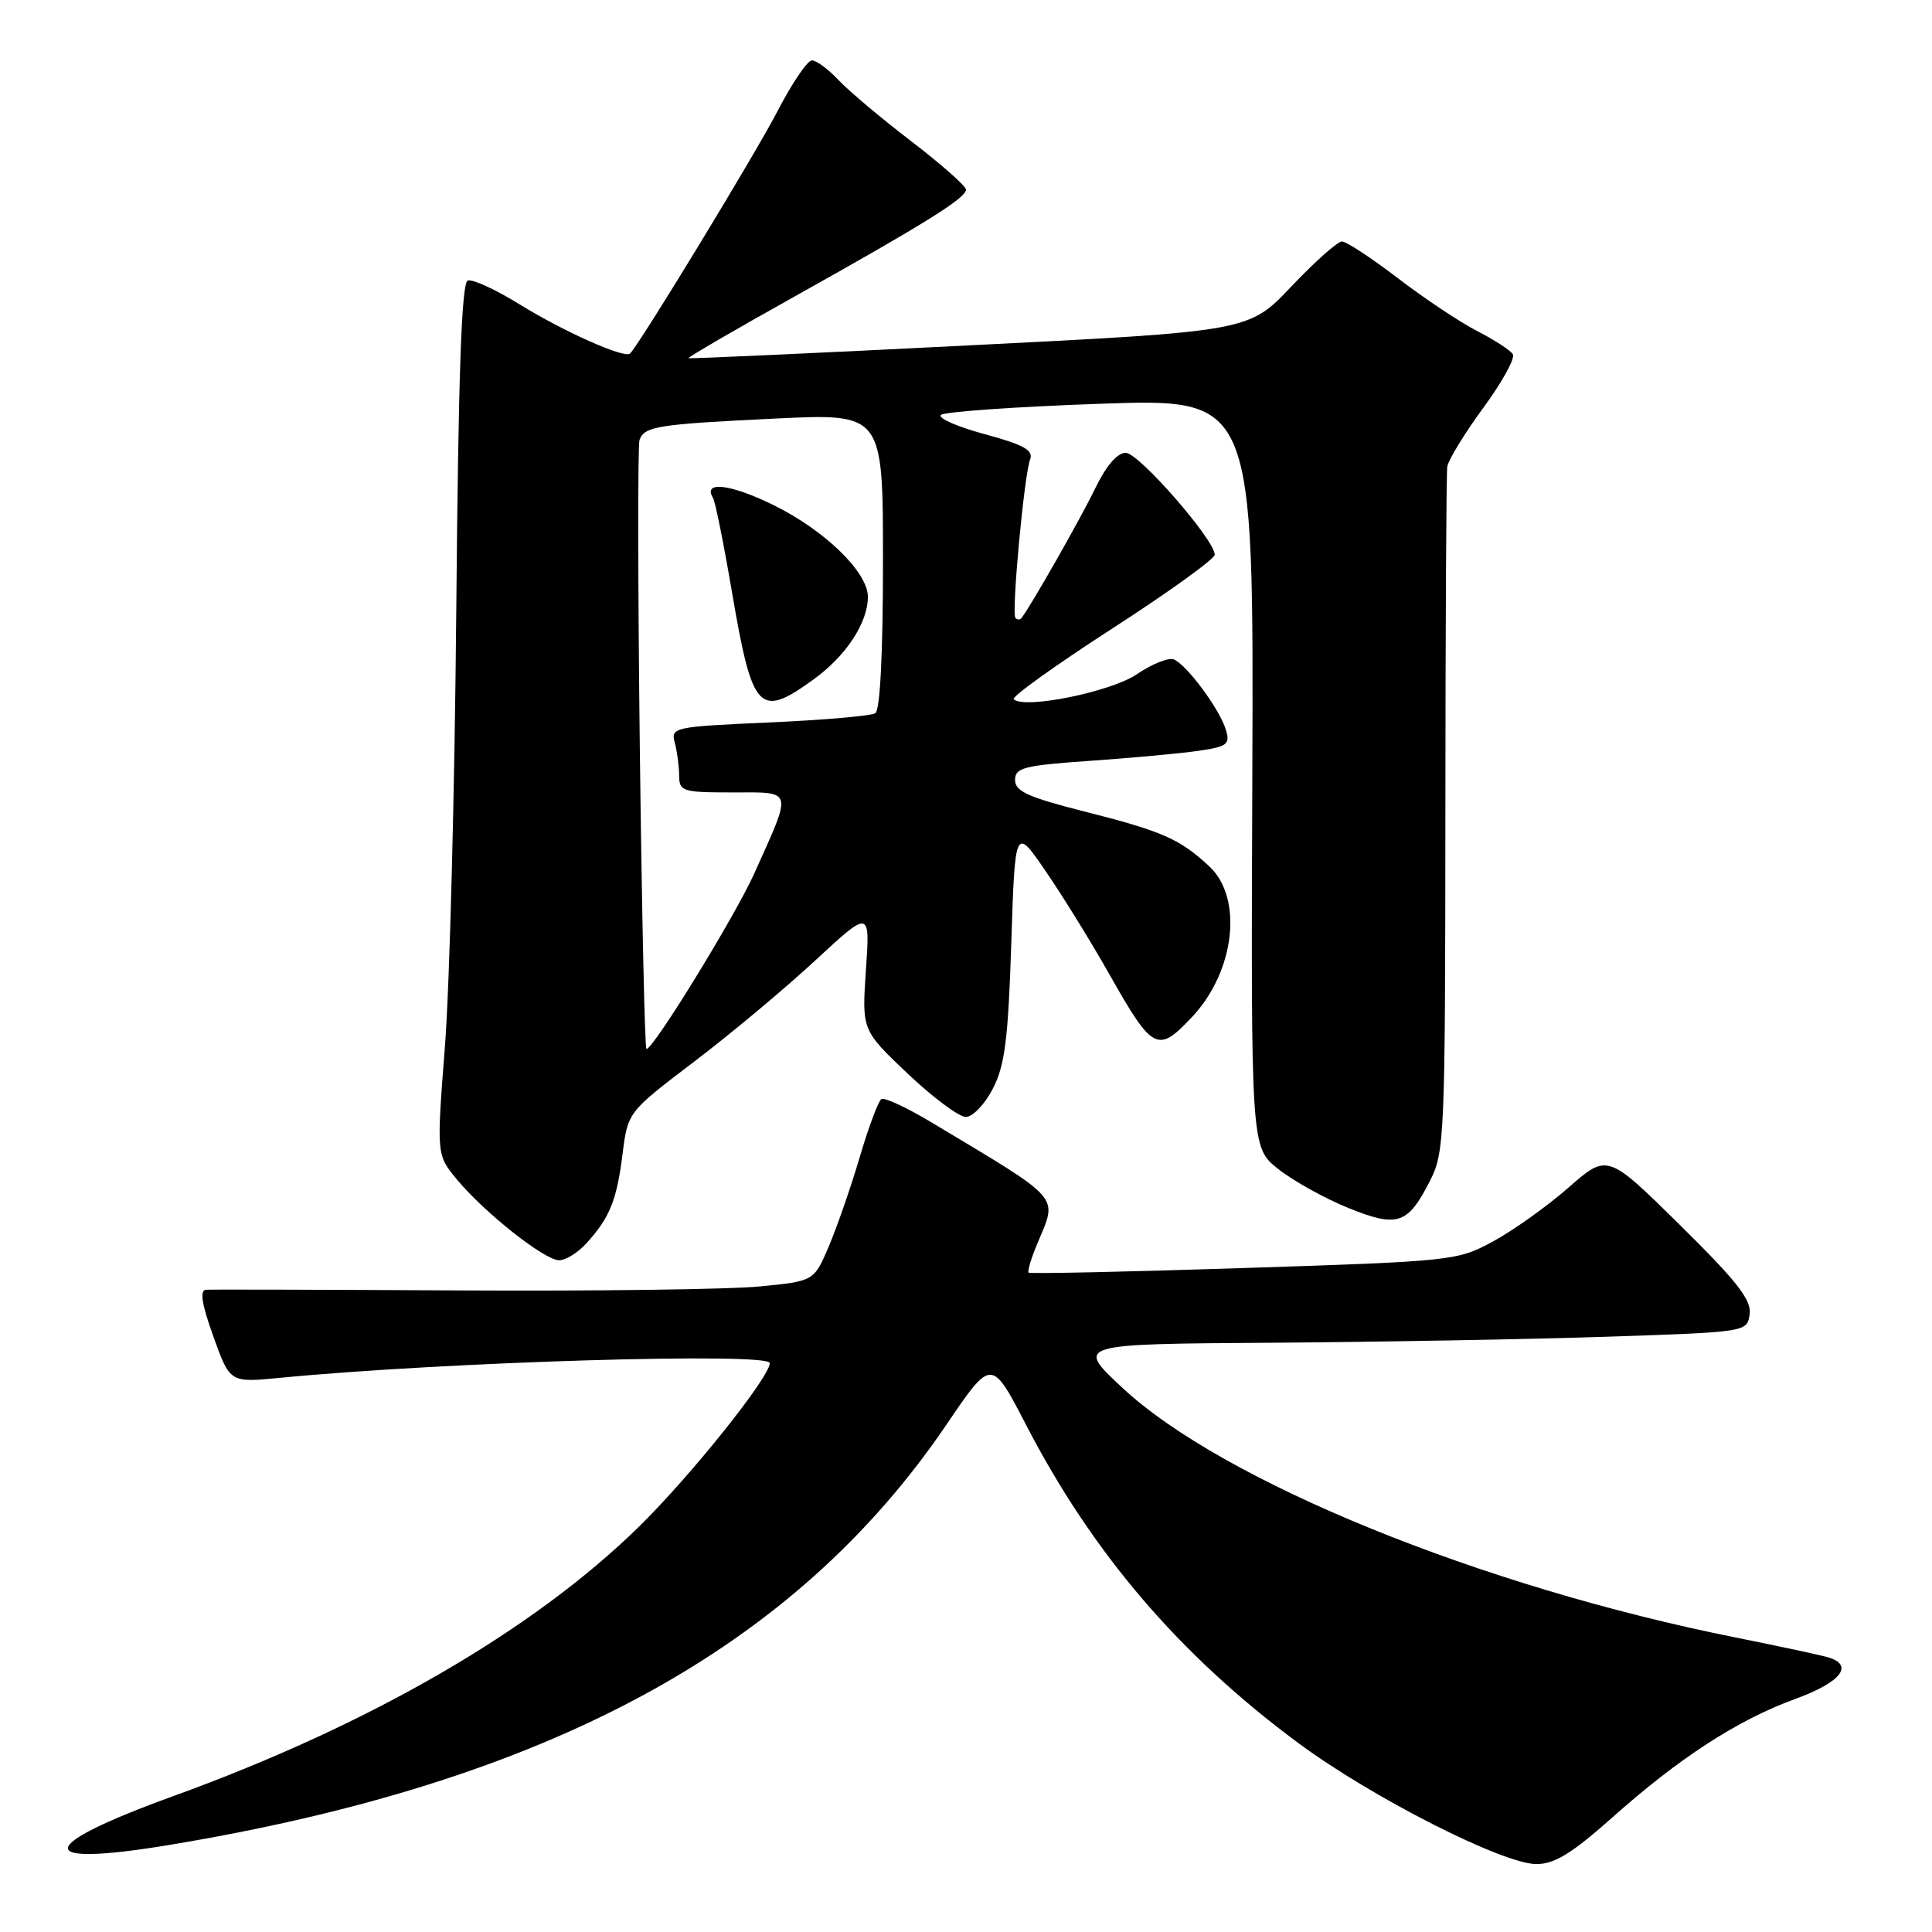 <?xml version="1.0" encoding="UTF-8" standalone="no"?>
<!DOCTYPE svg PUBLIC "-//W3C//DTD SVG 1.1//EN" "http://www.w3.org/Graphics/SVG/1.1/DTD/svg11.dtd" >
<svg xmlns="http://www.w3.org/2000/svg" xmlns:xlink="http://www.w3.org/1999/xlink" version="1.1" viewBox="0 0 256 256">
 <g >
 <path fill="currentColor"
d=" M 213.60 240.86 C 222.52 232.91 230.25 227.90 237.88 225.12 C 243.92 222.92 245.72 220.65 242.25 219.61 C 241.29 219.32 235.78 218.14 230.00 216.98 C 196.29 210.25 162.01 196.29 148.71 183.88 C 142.50 178.09 142.50 178.09 168.50 177.92 C 182.80 177.82 202.82 177.46 213.00 177.12 C 231.50 176.50 231.50 176.50 231.84 174.13 C 232.10 172.25 230.17 169.78 222.58 162.30 C 212.99 152.85 212.99 152.85 207.86 157.34 C 205.04 159.81 200.55 163.02 197.88 164.47 C 193.12 167.06 192.60 167.12 164.83 168.02 C 149.31 168.53 136.47 168.80 136.29 168.63 C 136.12 168.45 136.65 166.68 137.49 164.69 C 140.14 158.33 140.91 159.21 123.51 148.77 C 120.22 146.79 117.20 145.38 116.79 145.63 C 116.39 145.88 115.10 149.32 113.93 153.29 C 112.76 157.26 110.91 162.58 109.83 165.13 C 107.86 169.76 107.86 169.76 100.68 170.46 C 96.74 170.85 78.88 171.09 61.00 170.99 C 43.13 170.89 27.96 170.85 27.29 170.90 C 26.44 170.97 26.73 172.82 28.28 177.11 C 30.47 183.21 30.47 183.21 36.99 182.58 C 58.75 180.46 102.00 179.16 102.00 180.62 C 102.00 182.46 91.57 195.51 84.73 202.23 C 70.75 215.97 49.03 228.55 23.00 237.98 C 4.64 244.63 4.30 247.45 22.22 244.50 C 72.53 236.20 105.23 218.53 125.44 188.73 C 131.38 179.97 131.38 179.97 135.94 188.77 C 144.78 205.84 156.28 219.28 171.99 230.93 C 181.72 238.15 199.13 247.00 203.59 247.00 C 205.99 247.00 208.29 245.58 213.60 240.86 Z  M 77.70 164.75 C 80.79 161.36 81.73 159.04 82.49 152.93 C 83.19 147.36 83.19 147.36 91.93 140.71 C 96.75 137.06 103.97 131.02 107.99 127.30 C 115.29 120.54 115.29 120.54 114.74 128.52 C 114.20 136.50 114.20 136.50 120.26 142.25 C 123.59 145.41 127.07 148.00 127.98 148.00 C 128.89 148.00 130.50 146.31 131.56 144.25 C 133.15 141.18 133.59 137.70 134.00 125.00 C 134.50 109.50 134.50 109.50 138.60 115.50 C 140.86 118.80 144.61 124.87 146.94 129.00 C 152.76 139.29 153.38 139.61 157.96 134.75 C 163.63 128.72 164.75 119.01 160.25 114.81 C 156.34 111.16 154.00 110.13 143.66 107.52 C 136.25 105.64 134.50 104.85 134.50 103.35 C 134.50 101.72 135.68 101.42 144.50 100.81 C 150.00 100.43 156.43 99.83 158.80 99.49 C 162.64 98.93 163.02 98.63 162.43 96.68 C 161.60 93.94 157.20 88.02 155.52 87.37 C 154.83 87.10 152.63 87.99 150.64 89.34 C 147.19 91.68 135.68 94.01 134.32 92.65 C 134.01 92.34 139.88 88.13 147.37 83.29 C 154.86 78.46 160.97 74.05 160.96 73.50 C 160.91 71.47 150.89 60.00 149.17 60.00 C 148.04 60.00 146.56 61.73 145.10 64.75 C 143.20 68.69 136.52 80.44 135.33 81.92 C 135.15 82.15 134.80 82.13 134.55 81.89 C 134.00 81.33 135.70 62.95 136.50 60.86 C 136.96 59.66 135.62 58.92 130.48 57.53 C 126.84 56.55 124.23 55.40 124.68 54.98 C 125.13 54.56 134.64 53.89 145.81 53.50 C 166.12 52.79 166.12 52.79 165.94 102.41 C 165.75 152.02 165.75 152.02 169.36 154.89 C 171.34 156.46 175.50 158.78 178.61 160.04 C 185.19 162.71 186.53 162.27 189.50 156.43 C 191.41 152.68 191.50 150.50 191.52 108.00 C 191.53 83.52 191.64 62.76 191.77 61.86 C 191.90 60.96 194.04 57.45 196.53 54.06 C 199.02 50.68 200.79 47.47 200.46 46.94 C 200.13 46.41 198.01 45.03 195.74 43.87 C 193.48 42.71 188.76 39.57 185.25 36.88 C 181.75 34.20 178.40 32.00 177.81 32.00 C 177.23 32.00 174.22 34.68 171.12 37.95 C 165.50 43.90 165.50 43.90 128.50 45.76 C 108.15 46.79 91.38 47.55 91.23 47.46 C 91.08 47.37 97.38 43.70 105.23 39.32 C 122.54 29.65 128.00 26.24 128.00 25.13 C 128.00 24.66 124.74 21.78 120.75 18.72 C 116.76 15.67 112.41 12.00 111.08 10.58 C 109.74 9.16 108.17 8.00 107.58 8.00 C 106.98 8.01 104.94 11.03 103.03 14.72 C 100.12 20.35 84.80 45.53 83.49 46.84 C 82.79 47.55 74.74 43.97 68.82 40.31 C 65.69 38.37 62.61 36.96 61.98 37.17 C 61.16 37.45 60.73 49.58 60.46 80.85 C 60.25 104.67 59.58 130.65 58.96 138.59 C 57.84 153.02 57.84 153.02 60.52 156.26 C 64.16 160.66 72.14 166.98 74.08 166.99 C 74.94 167.00 76.57 165.99 77.70 164.75 Z  M 84.78 99.25 C 84.52 77.39 84.50 58.95 84.74 58.29 C 85.40 56.48 87.17 56.21 102.75 55.46 C 117.00 54.78 117.00 54.78 117.00 74.33 C 117.00 86.59 116.62 94.12 115.98 94.51 C 115.41 94.86 109.08 95.41 101.90 95.73 C 89.26 96.29 88.87 96.38 89.41 98.40 C 89.72 99.56 89.98 101.51 89.99 102.75 C 90.00 104.87 90.41 105.00 97.07 105.00 C 105.20 105.00 105.04 104.40 99.94 115.75 C 97.38 121.43 86.59 139.00 85.66 139.00 C 85.44 139.00 85.05 121.11 84.78 99.25 Z  M 107.81 90.02 C 112.11 86.91 115.00 82.51 115.00 79.08 C 115.00 75.82 109.30 70.27 102.48 66.92 C 96.81 64.13 93.07 63.68 94.48 65.98 C 94.77 66.44 95.91 72.10 97.01 78.57 C 99.70 94.31 100.59 95.25 107.81 90.02 Z "/>
</g>
</svg>